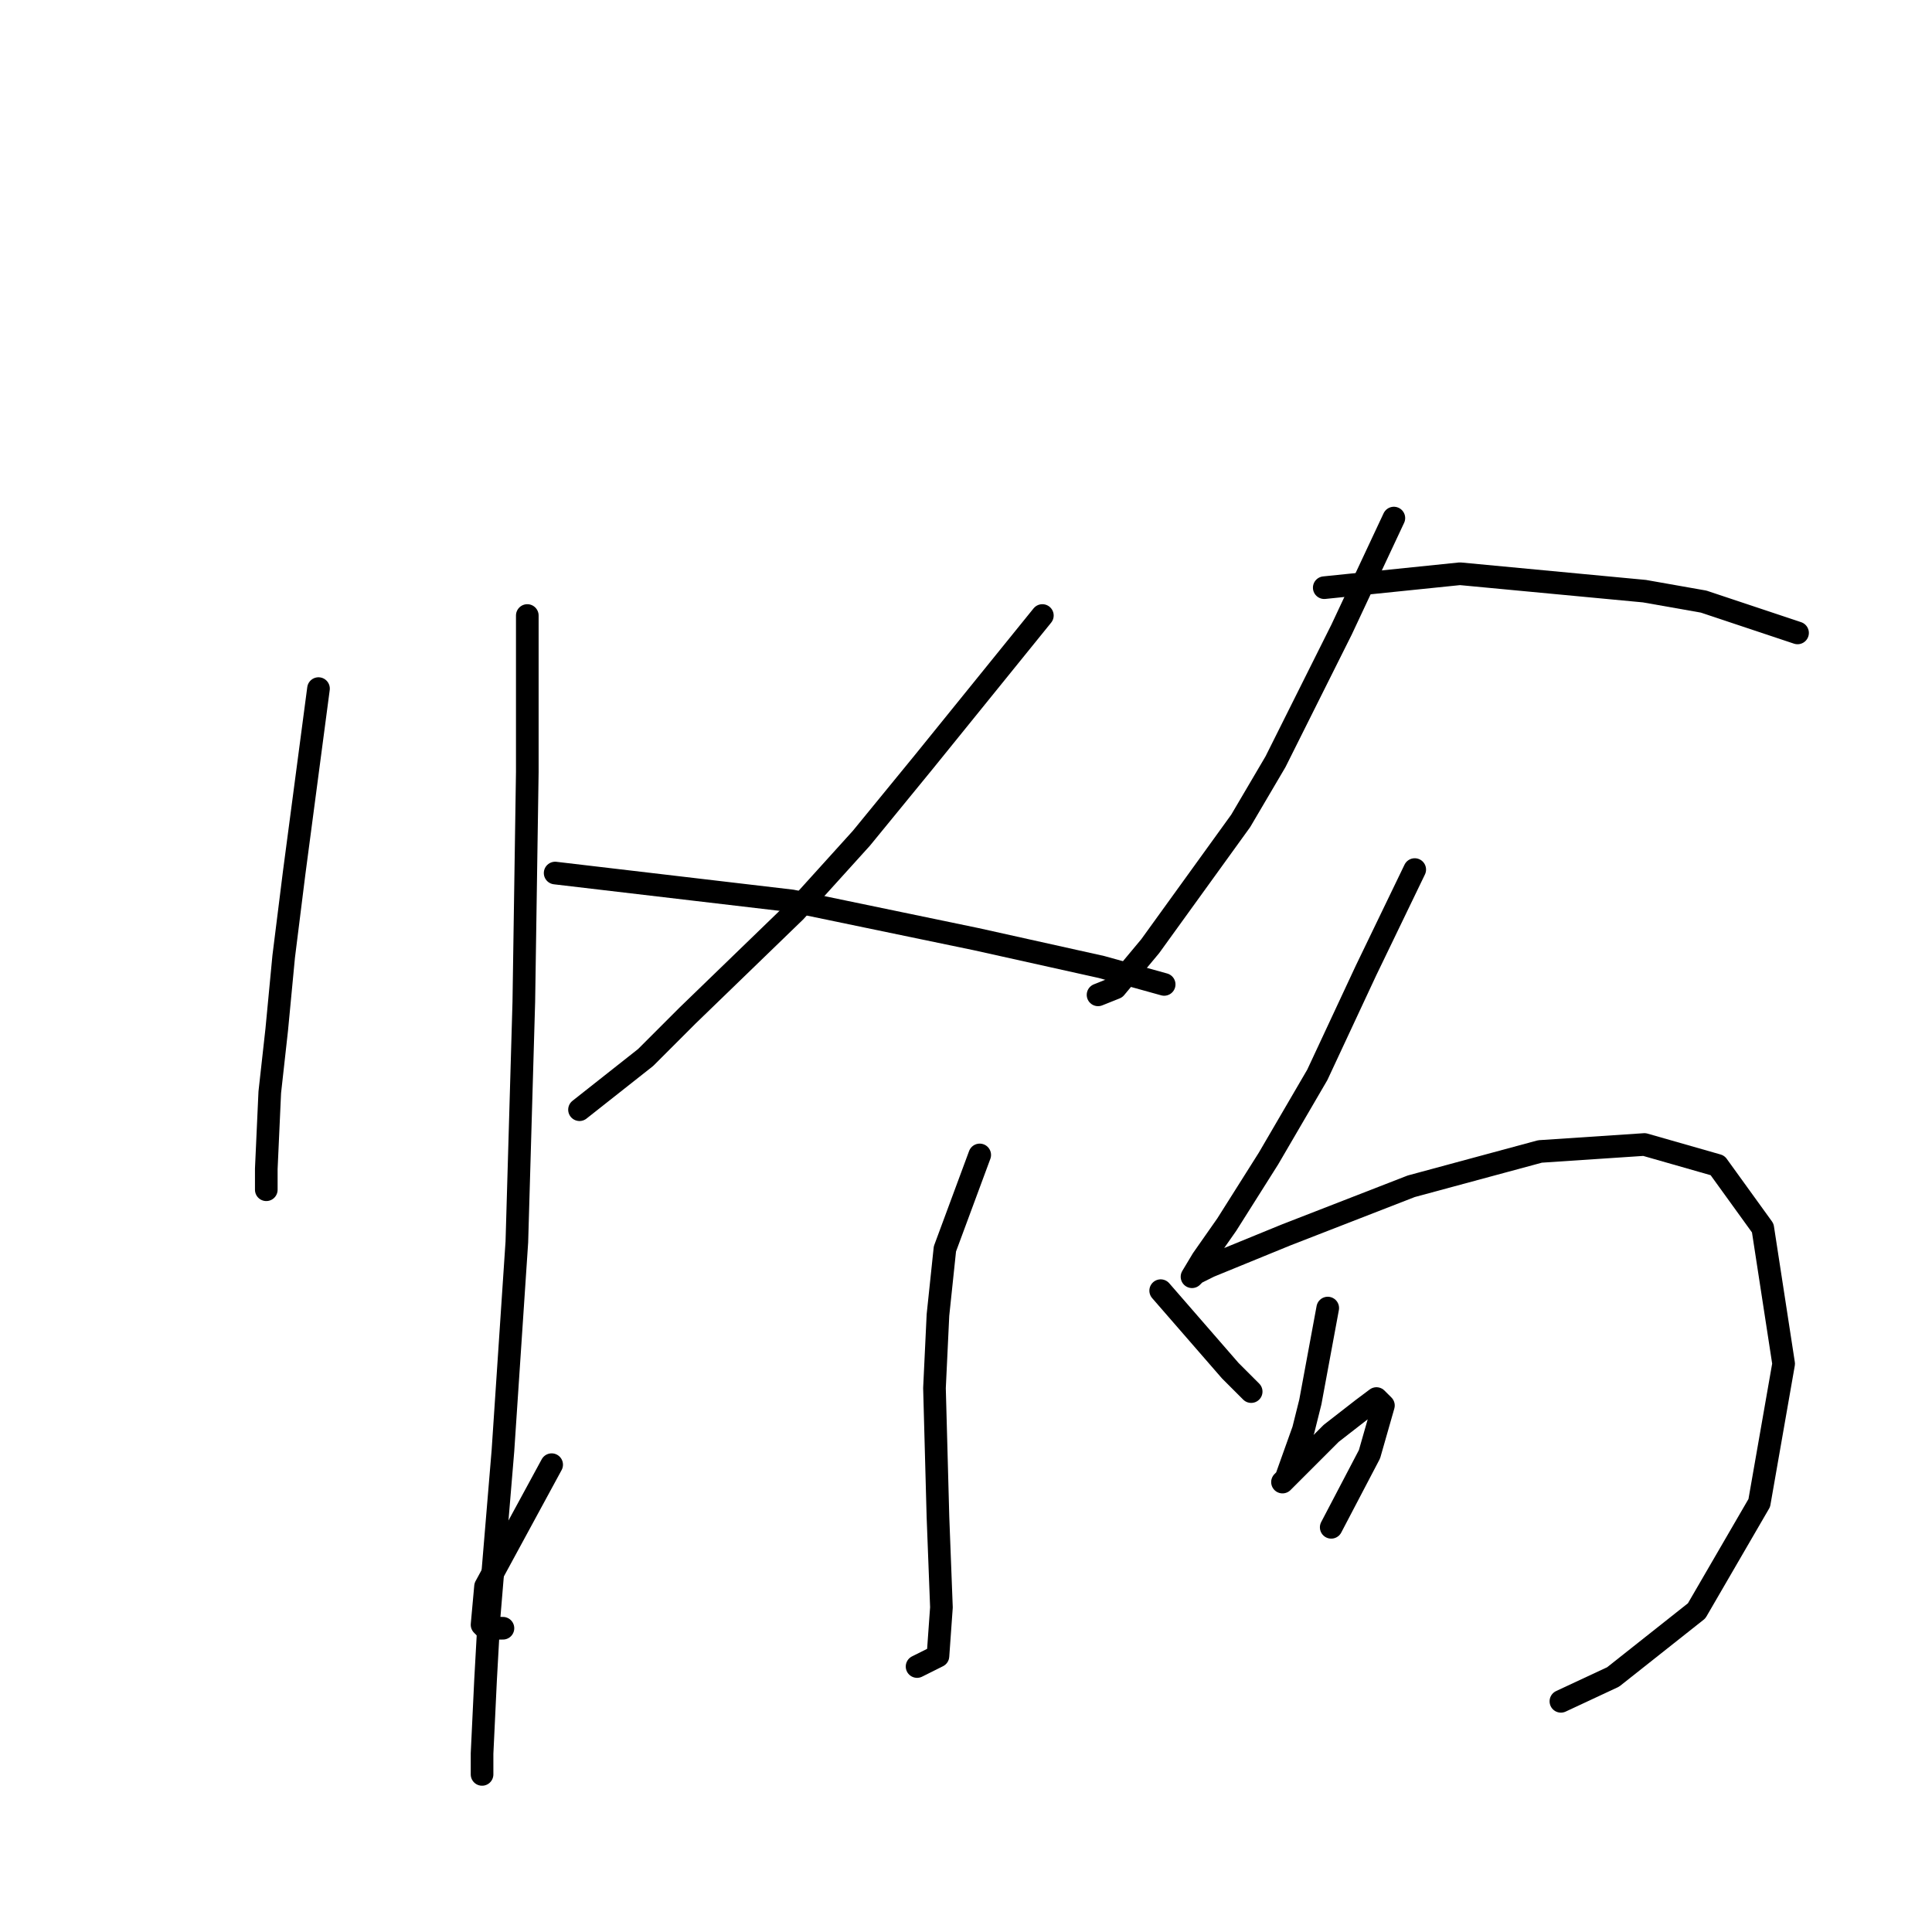 <?xml version="1.0" standalone="no"?>
    <svg width="256" height="256" xmlns="http://www.w3.org/2000/svg" version="1.1">
    <polyline stroke="black" stroke-width="3" stroke-linecap="round" fill="transparent" stroke-linejoin="round" points="42.202 91.243 38.974 115.683 37.59 126.75 36.668 136.434 35.746 144.735 35.285 154.88 35.285 157.647 35.285 157.647 " />
        <polyline stroke="black" stroke-width="3" stroke-linecap="round" fill="transparent" stroke-linejoin="round" points="69.87 81.559 69.87 102.31 69.409 132.745 68.486 164.564 66.642 192.232 64.797 214.367 64.336 222.667 63.875 232.351 63.875 235.118 63.875 235.118 " />
        <polyline stroke="black" stroke-width="3" stroke-linecap="round" fill="transparent" stroke-linejoin="round" points="138.118 81.559 122.44 100.927 114.139 111.072 105.378 120.756 91.082 134.59 85.549 140.124 76.787 147.041 76.787 147.041 " />
        <polyline stroke="black" stroke-width="3" stroke-linecap="round" fill="transparent" stroke-linejoin="round" points="73.559 115.683 104.916 119.372 129.357 124.445 145.958 128.134 154.258 130.44 154.258 130.44 " />
        <polyline stroke="black" stroke-width="3" stroke-linecap="round" fill="transparent" stroke-linejoin="round" points="129.818 153.035 125.206 165.486 124.284 174.248 123.823 183.932 124.284 200.994 124.745 212.983 124.284 219.439 121.517 220.823 121.517 220.823 " />
        <polyline stroke="black" stroke-width="3" stroke-linecap="round" fill="transparent" stroke-linejoin="round" points="73.098 194.077 64.336 210.216 63.875 215.289 64.336 215.75 66.642 215.75 66.642 215.75 " />
        <polyline stroke="black" stroke-width="3" stroke-linecap="round" fill="transparent" stroke-linejoin="round" points="153.797 171.02 163.02 181.626 165.787 184.393 165.787 184.393 " />
        <polyline stroke="black" stroke-width="3" stroke-linecap="round" fill="transparent" stroke-linejoin="round" points="184.693 68.647 177.776 83.404 173.626 91.704 169.015 100.927 164.403 108.766 152.414 125.367 147.802 130.901 145.497 131.823 145.497 131.823 " />
        <polyline stroke="black" stroke-width="3" stroke-linecap="round" fill="transparent" stroke-linejoin="round" points="175.47 77.87 193.455 76.025 217.895 78.331 225.734 79.714 235.418 82.942 238.185 83.865 238.185 83.865 " />
        <polyline stroke="black" stroke-width="3" stroke-linecap="round" fill="transparent" stroke-linejoin="round" points="187.46 115.222 181.004 128.595 177.776 135.512 174.548 142.429 171.32 147.963 168.092 153.496 162.559 162.258 159.331 166.869 157.947 169.175 158.408 168.714 160.253 167.792 170.398 163.642 186.999 157.186 204.061 152.574 217.895 151.652 227.579 154.419 233.574 162.719 236.341 180.704 233.113 199.149 224.812 213.444 213.745 222.206 206.828 225.434 206.828 225.434 " />
        <polyline stroke="black" stroke-width="3" stroke-linecap="round" fill="transparent" stroke-linejoin="round" points="175.932 173.325 173.626 185.776 172.704 189.465 170.398 195.921 169.937 196.382 171.781 194.538 176.393 189.926 180.543 186.698 182.388 185.315 183.31 186.237 181.465 192.693 176.393 202.377 176.393 202.377 " />
        </svg>